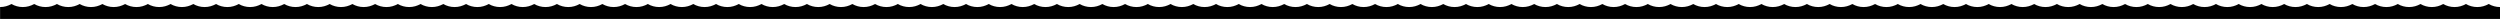 <svg xmlns="http://www.w3.org/2000/svg" viewBox="0 0 3300 25">
  <path d="M3285 5.3c-4.4 2.5-9.5 4-15 4s-10.6-1.5-15-4c-4.4 2.5-9.5 4-15 4s-10.6-1.5-15-4c-4.4 2.5-9.5 4-15 4s-10.6-1.5-15-4c-4.4 2.5-9.5 4-15 4s-10.6-1.5-15-4c-4.4 2.5-9.5 4-15 4s-10.6-1.5-15-4c-4.4 2.5-9.5 4-15 4s-10.6-1.5-15-4c-4.4 2.5-9.5 4-15 4s-10.6-1.5-15-4c-4.4 2.5-9.5 4-15 4s-10.6-1.5-15-4c-4.4 2.5-9.5 4-15 4s-10.6-1.5-15-4c-4.4 2.5-9.5 4-15 4s-10.6-1.5-15-4c-4.4 2.5-9.5 4-15 4s-10.6-1.5-15-4c-4.4 2.5-9.5 4-15 4s-10.6-1.5-15-4c-4.4 2.5-9.5 4-15 4s-10.6-1.5-15-4c-4.4 2.5-9.5 4-15 4s-10.6-1.5-15-4c-4.4 2.5-9.5 4-15 4s-10.6-1.5-15-4c-4.4 2.5-9.5 4-15 4s-10.6-1.5-15-4c-4.4 2.5-9.5 4-15 4s-10.6-1.5-15-4c-4.4 2.5-9.5 4-15 4s-10.6-1.5-15-4c-4.4 2.5-9.5 4-15 4s-10.6-1.5-15-4c-4.4 2.5-9.5 4-15 4s-10.6-1.5-15-4c-4.4 2.5-9.5 4-15 4s-10.6-1.5-15-4c-4.4 2.5-9.5 4-15 4s-10.6-1.5-15-4c-4.4 2.5-9.5 4-15 4s-10.6-1.5-15-4c-4.4 2.5-9.5 4-15 4s-10.6-1.5-15-4c-4.4 2.5-9.5 4-15 4s-10.6-1.5-15-4c-4.4 2.5-9.5 4-15 4s-10.6-1.5-15-4c-4.4 2.5-9.5 4-15 4s-10.6-1.5-15-4c-4.4 2.5-9.5 4-15 4s-10.6-1.5-15-4c-4.4 2.5-9.5 4-15 4s-10.6-1.5-15-4c-4.4 2.5-9.5 4-15 4s-10.6-1.5-15-4c-4.4 2.5-9.5 4-15 4s-10.6-1.5-15-4c-4.4 2.5-9.5 4-15 4s-10.6-1.5-15-4c-4.4 2.5-9.5 4-15 4s-10.6-1.5-15-4c-4.4 2.5-9.5 4-15 4s-10.6-1.5-15-4c-4.4 2.5-9.5 4-15 4s-10.6-1.5-15-4c-4.4 2.5-9.5 4-15 4s-10.6-1.5-15-4c-4.4 2.5-9.5 4-15 4s-10.6-1.5-15-4c-4.4 2.5-9.5 4-15 4s-10.6-1.5-15-4c-4.4 2.5-9.5 4-15 4s-10.6-1.5-15-4c-4.4 2.5-9.5 4-15 4s-10.6-1.5-15-4c-4.4 2.5-9.5 4-15 4s-10.6-1.5-15-4c-4.4 2.5-9.5 4-15 4s-10.6-1.5-15-4c-4.4 2.5-9.5 4-15 4s-10.6-1.5-15-4c-4.4 2.5-9.5 4-15 4s-10.6-1.5-15-4c-4.4 2.5-9.5 4-15 4s-10.6-1.5-15-4c-4.4 2.5-9.5 4-15 4s-10.6-1.5-15-4c-4.4 2.5-9.5 4-15 4s-10.6-1.5-15-4c-4.4 2.5-9.5 4-15 4s-10.6-1.5-15-4c-4.4 2.5-9.5 4-15 4s-10.6-1.5-15-4c-4.4 2.5-9.5 4-15 4s-10.6-1.5-15-4c-4.4 2.5-9.5 4-15 4s-10.6-1.5-15-4c-4.4 2.5-9.5 4-15 4s-10.6-1.5-15-4c-4.4 2.5-9.5 4-15 4s-10.6-1.5-15-4c-4.4 2.5-9.5 4-15 4s-10.6-1.5-15-4c-4.4 2.5-9.5 4-15 4s-10.6-1.5-15-4c-4.4 2.5-9.5 4-15 4s-10.6-1.5-15-4c-4.4 2.5-9.5 4-15 4s-10.6-1.5-15-4c-4.4 2.5-9.5 4-15 4s-10.6-1.5-15-4c-4.4 2.5-9.5 4-15 4s-10.6-1.5-15-4c-4.4 2.5-9.5 4-15 4s-10.6-1.5-15-4c-4.4 2.5-9.5 4-15 4s-10.6-1.5-15-4c-4.4 2.5-9.5 4-15 4s-10.6-1.5-15-4c-4.4 2.5-9.5 4-15 4s-10.6-1.5-15-4c-4.4 2.5-9.5 4-15 4s-10.6-1.5-15-4c-4.4 2.5-9.5 4-15 4s-10.6-1.5-15-4c-4.4 2.5-9.5 4-15 4s-10.6-1.5-15-4c-4.4 2.5-9.5 4-15 4s-10.6-1.5-15-4c-4.4 2.5-9.5 4-15 4s-10.6-1.5-15-4c-4.4 2.5-9.5 4-15 4s-10.6-1.5-15-4c-4.4 2.5-9.5 4-15 4s-10.6-1.5-15-4c-4.4 2.5-9.5 4-15 4s-10.6-1.5-15-4c-4.4 2.5-9.5 4-15 4s-10.6-1.5-15-4c-4.4 2.5-9.5 4-15 4s-10.6-1.5-15-4c-4.4 2.5-9.5 4-15 4s-10.6-1.5-15-4c-4.4 2.5-9.5 4-15 4s-10.6-1.5-15-4c-4.4 2.5-9.5 4-15 4s-10.6-1.5-15-4c-4.4 2.5-9.5 4-15 4s-10.6-1.5-15-4c-4.4 2.5-9.5 4-15 4s-10.6-1.5-15-4c-4.4 2.5-9.5 4-15 4s-10.6-1.5-15-4c-4.4 2.5-9.5 4-15 4s-10.6-1.5-15-4c-4.4 2.5-9.5 4-15 4s-10.6-1.5-15-4c-4.4 2.5-9.5 4-15 4s-10.6-1.5-15-4c-4.4 2.5-9.5 4-15 4s-10.6-1.5-15-4c-4.4 2.5-9.5 4-15 4s-10.6-1.5-15-4c-4.4 2.5-9.5 4-15 4s-10.6-1.5-15-4c-4.4 2.5-9.5 4-15 4s-10.6-1.5-15-4c-4.4 2.5-9.5 4-15 4s-10.6-1.5-15-4c-4.4 2.5-9.5 4-15 4s-10.6-1.5-15-4c-4.4 2.5-9.5 4-15 4s-10.6-1.5-15-4c-4.4 2.5-9.5 4-15 4s-10.6-1.5-15-4c-4.4 2.5-9.5 4-15 4s-10.6-1.5-15-4c-4.4 2.5-9.5 4-15 4s-10.6-1.5-15-4c-4.4 2.5-9.5 4-15 4s-10.6-1.5-15-4c-4.4 2.5-9.5 4-15 4s-10.6-1.5-15-4c-4.4 2.5-9.5 4-15 4s-10.6-1.5-15-4c-4.4 2.5-9.5 4-15 4s-10.6-1.5-15-4c-4.4 2.5-9.5 4-15 4s-10.6-1.5-15-4c-4.4 2.5-9.5 4-15 4s-10.6-1.5-15-4c-4.4 2.5-9.5 4-15 4s-10.6-1.5-15-4c-4.4 2.5-9.5 4-15 4s-10.6-1.5-15-4c-4.4 2.5-9.5 4-15 4s-10.6-1.5-15-4c-4.4 2.5-9.5 4-15 4s-10.6-1.5-15-4c-4.4 2.5-9.5 4-15 4s-10.6-1.5-15-4c-4.4 2.5-9.5 4-15 4s-10.6-1.5-15-4c-4.4 2.5-9.5 4-15 4s-10.6-1.5-15-4c-4.4 2.5-9.5 4-15 4s-10.6-1.5-15-4c-4.4 2.5-9.5 4-15 4s-10.6-1.5-15-4c-4.4 2.5-9.5 4-15 4s-10.6-1.5-15-4c-4.4 2.5-9.5 4-15 4s-10.6-1.5-15-4c-4.4 2.5-9.5 4-15 4v16h3300v-16c-5.5 0-10.6-1.5-15-4z"/>
</svg>
